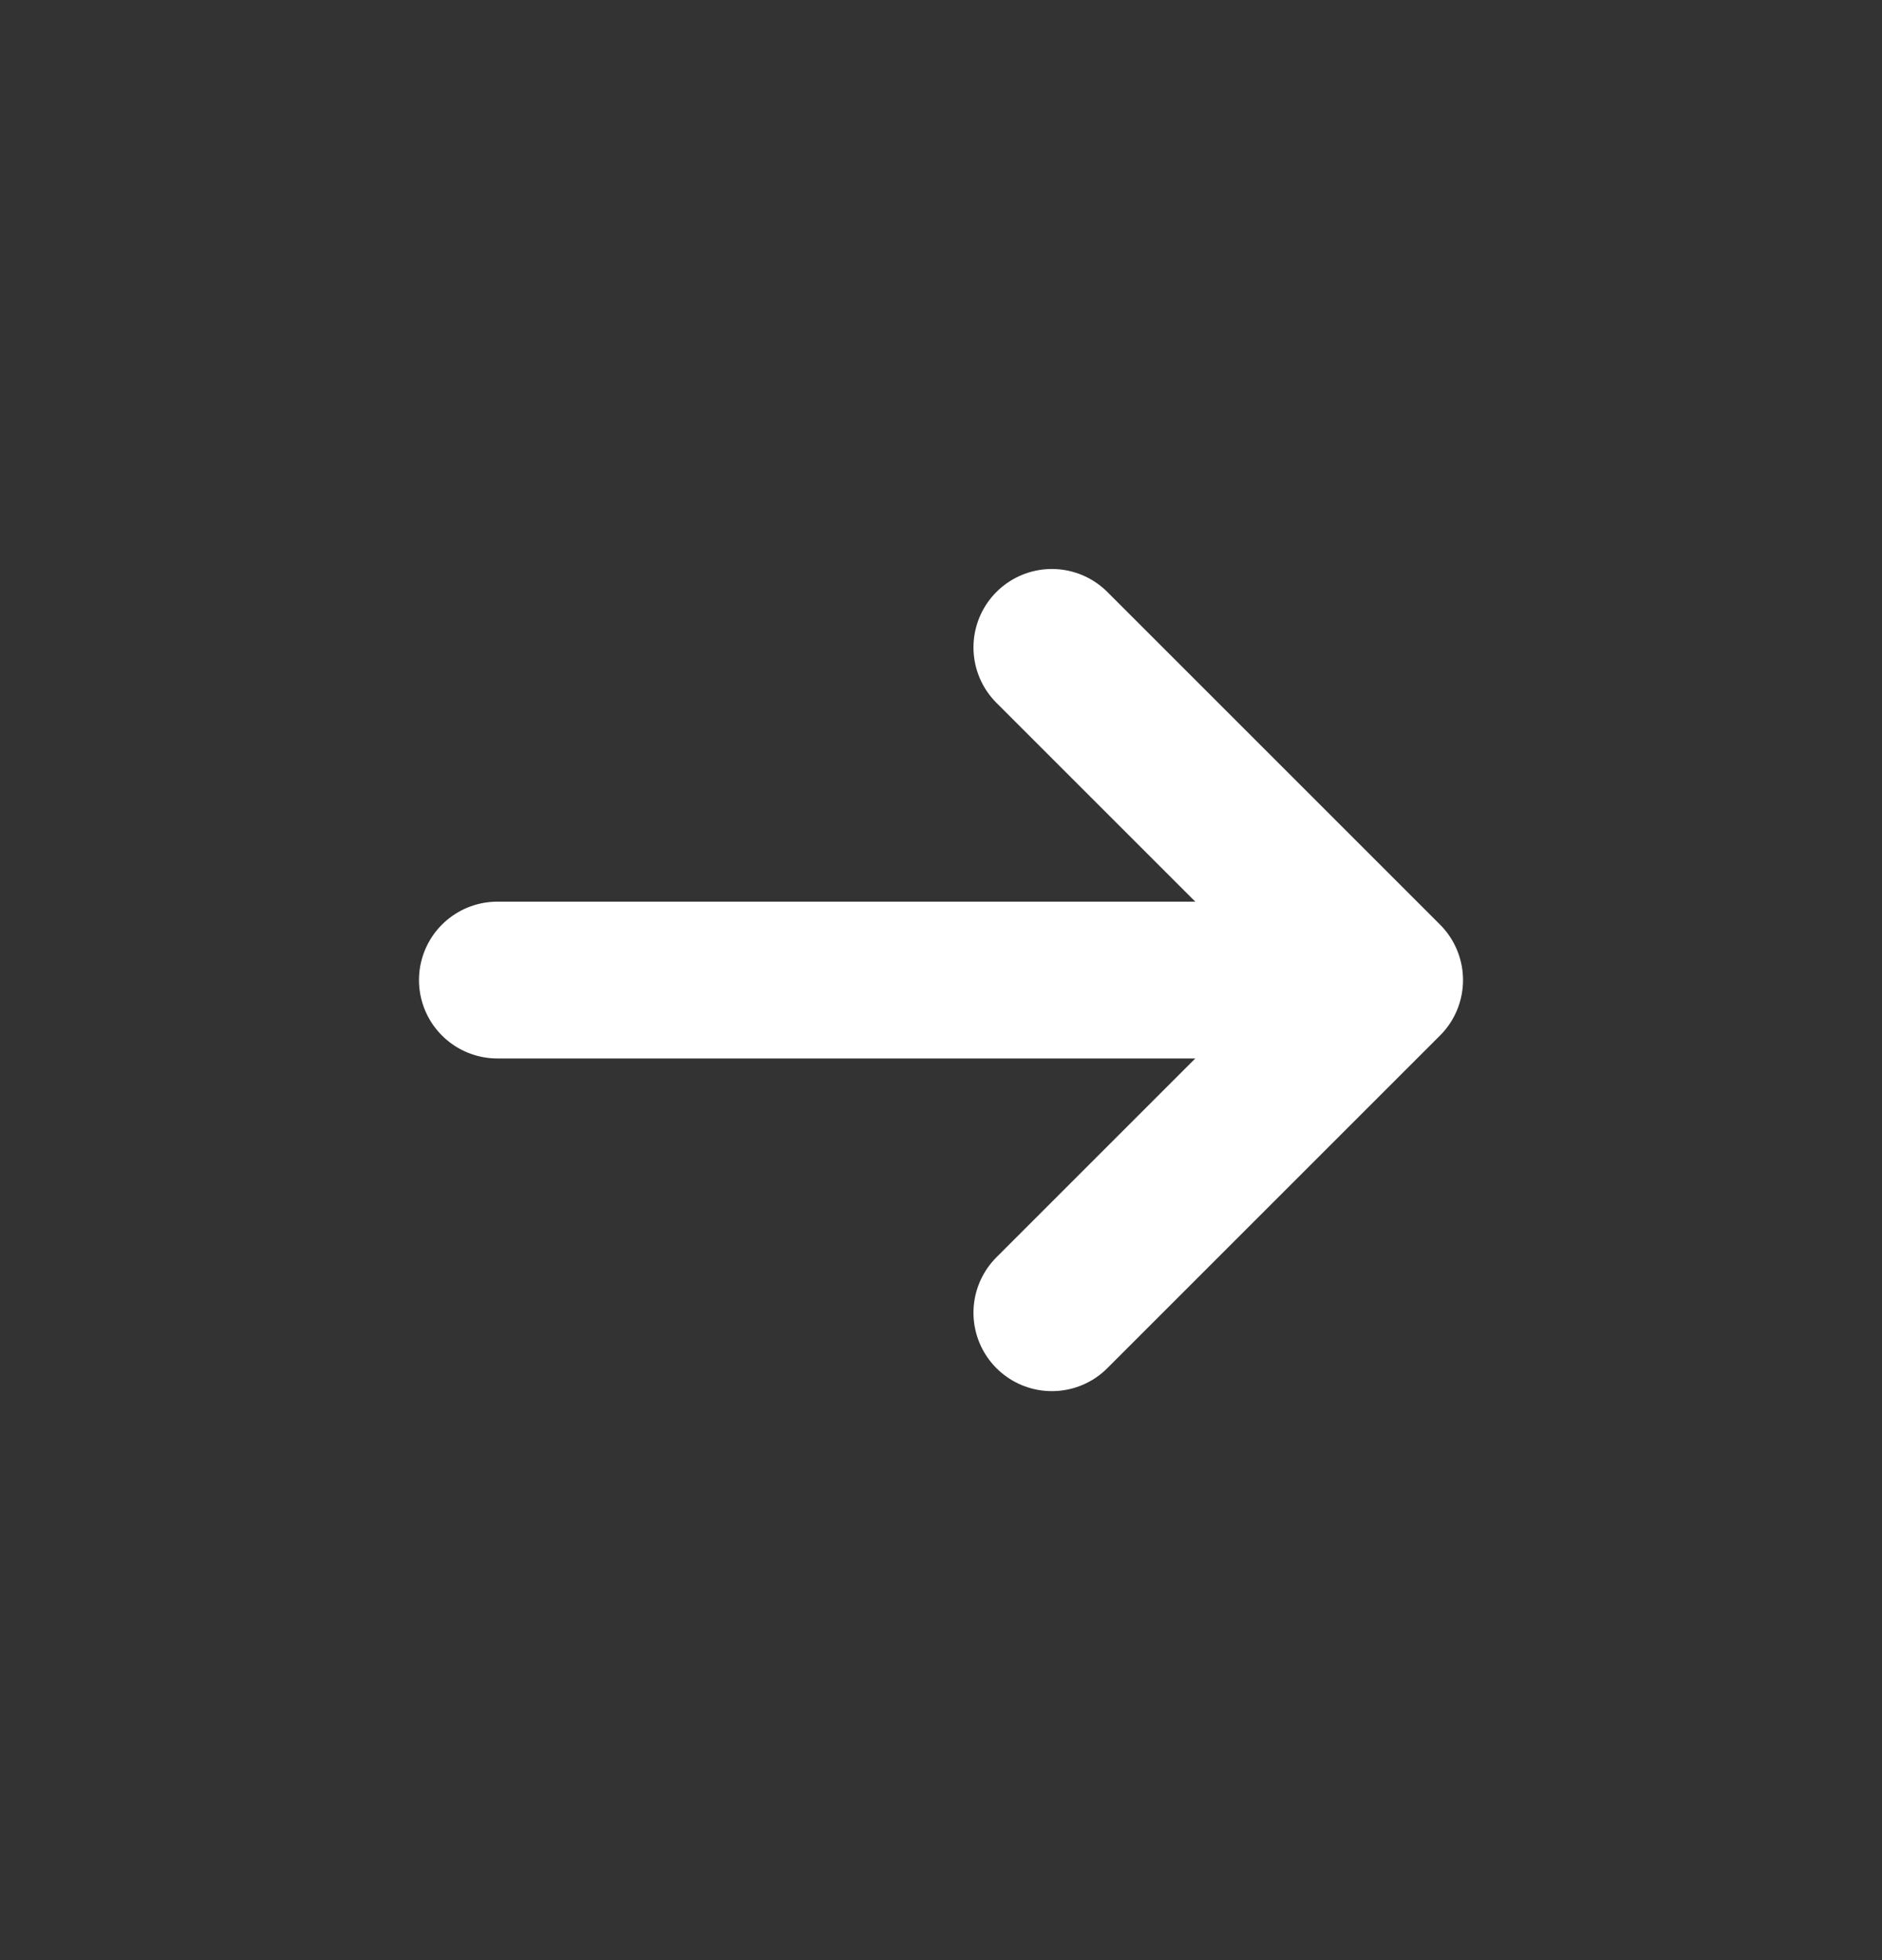 <svg width="24" height="25" viewBox="0 0 24 25" fill="none" xmlns="http://www.w3.org/2000/svg">
<rect x="0" y="0" width="24" height="25" fill="#333333" stroke="none"/>
<path d="M6.343 12.5H17.657M17.657 12.5L13.414 8.257M17.657 12.5L13.414 16.743" stroke="white" stroke-width="2" stroke-linecap="round" stroke-linejoin="round"/>
</svg>
